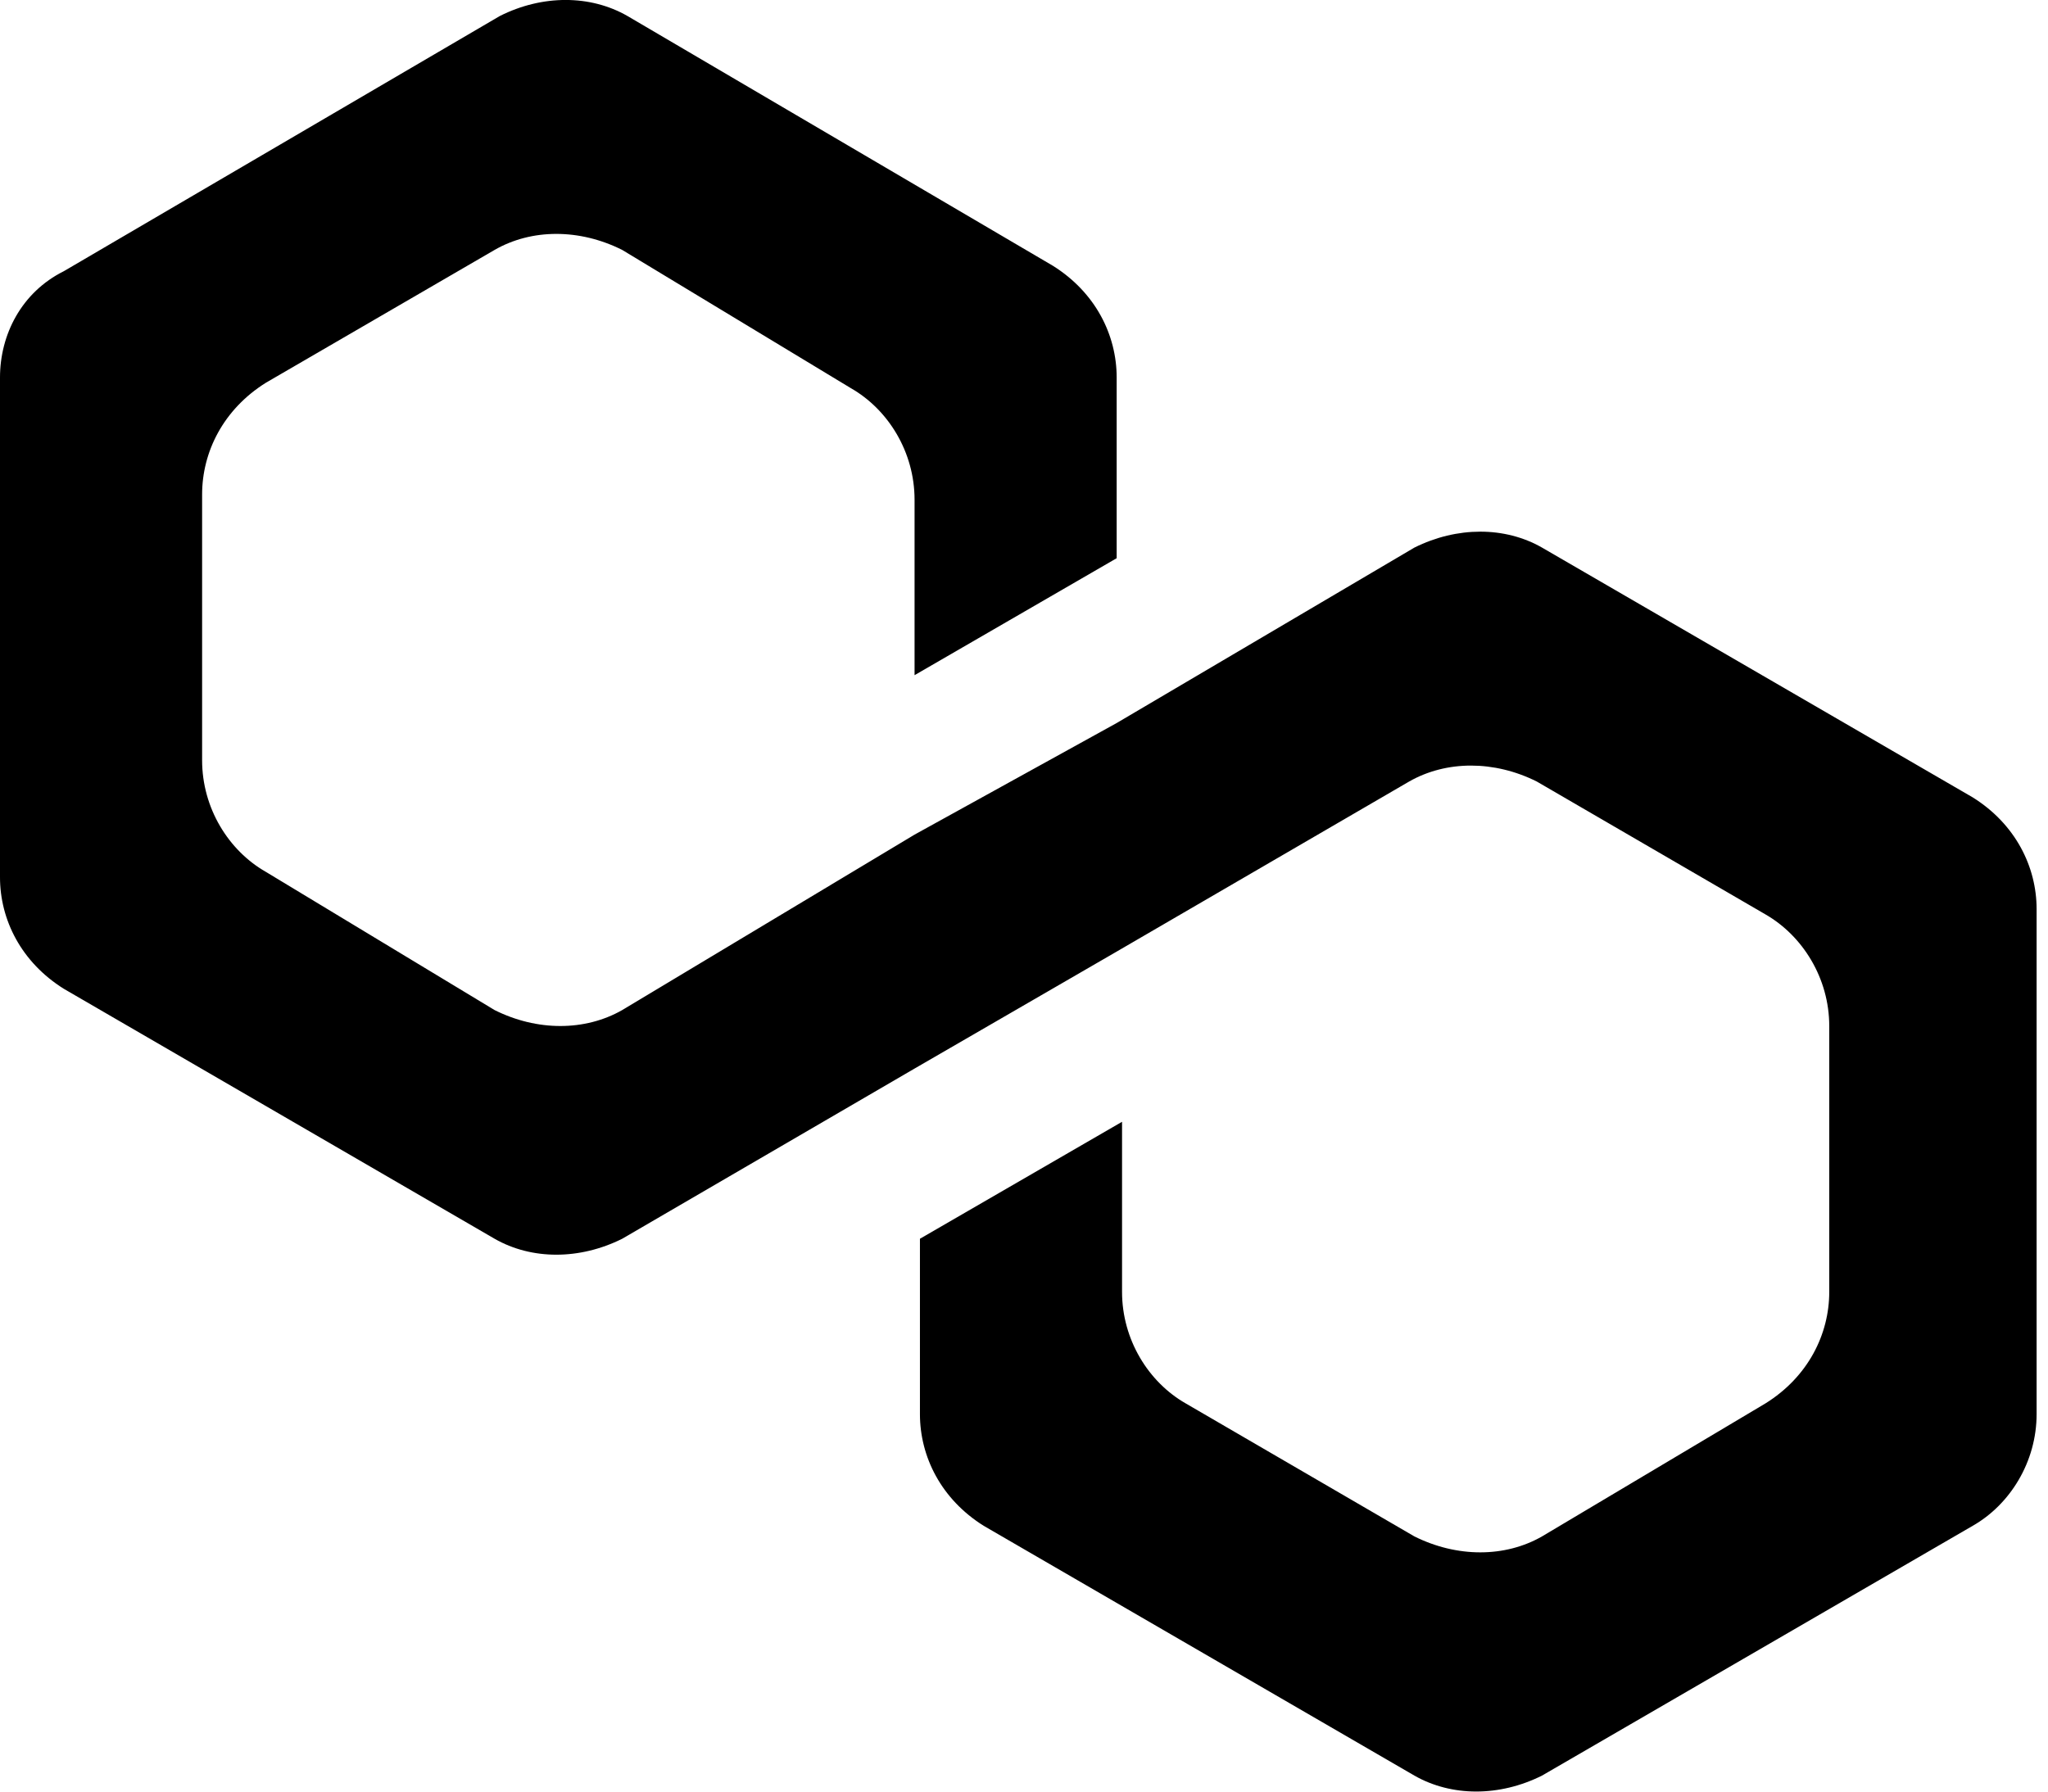 <svg  viewBox="0 0 16 14"  xmlns="http://www.w3.org/2000/svg">
<path d="M12.047 4.279C11.757 4.113 11.383 4.113 11.05 4.279L8.724 5.65L7.145 6.522L4.861 7.893C4.57 8.059 4.196 8.059 3.864 7.893L2.077 6.813C1.786 6.647 1.579 6.315 1.579 5.941V3.864C1.579 3.531 1.745 3.199 2.077 2.991L3.864 1.953C4.154 1.786 4.528 1.786 4.861 1.953L6.647 3.033C6.938 3.199 7.145 3.531 7.145 3.905V5.276L8.724 4.362V2.95C8.724 2.617 8.558 2.285 8.226 2.077L4.902 0.125C4.611 -0.042 4.237 -0.042 3.905 0.125L0.499 2.119C0.166 2.285 0 2.617 0 2.95V6.855C0 7.187 0.166 7.519 0.499 7.727L3.864 9.68C4.154 9.846 4.528 9.846 4.861 9.68L7.145 8.35L8.724 7.436L11.009 6.107C11.3 5.941 11.674 5.941 12.006 6.107L13.792 7.145C14.083 7.312 14.291 7.644 14.291 8.018V10.095C14.291 10.427 14.125 10.76 13.792 10.967L12.047 12.006C11.757 12.172 11.383 12.172 11.05 12.006L9.264 10.967C8.973 10.801 8.766 10.469 8.766 10.095V8.766L7.187 9.68V11.05C7.187 11.383 7.353 11.715 7.685 11.923L11.05 13.875C11.341 14.041 11.715 14.041 12.047 13.875L15.412 11.923C15.703 11.757 15.911 11.424 15.911 11.05V7.104C15.911 6.772 15.745 6.439 15.412 6.231L12.047 4.279Z" />
</svg>

